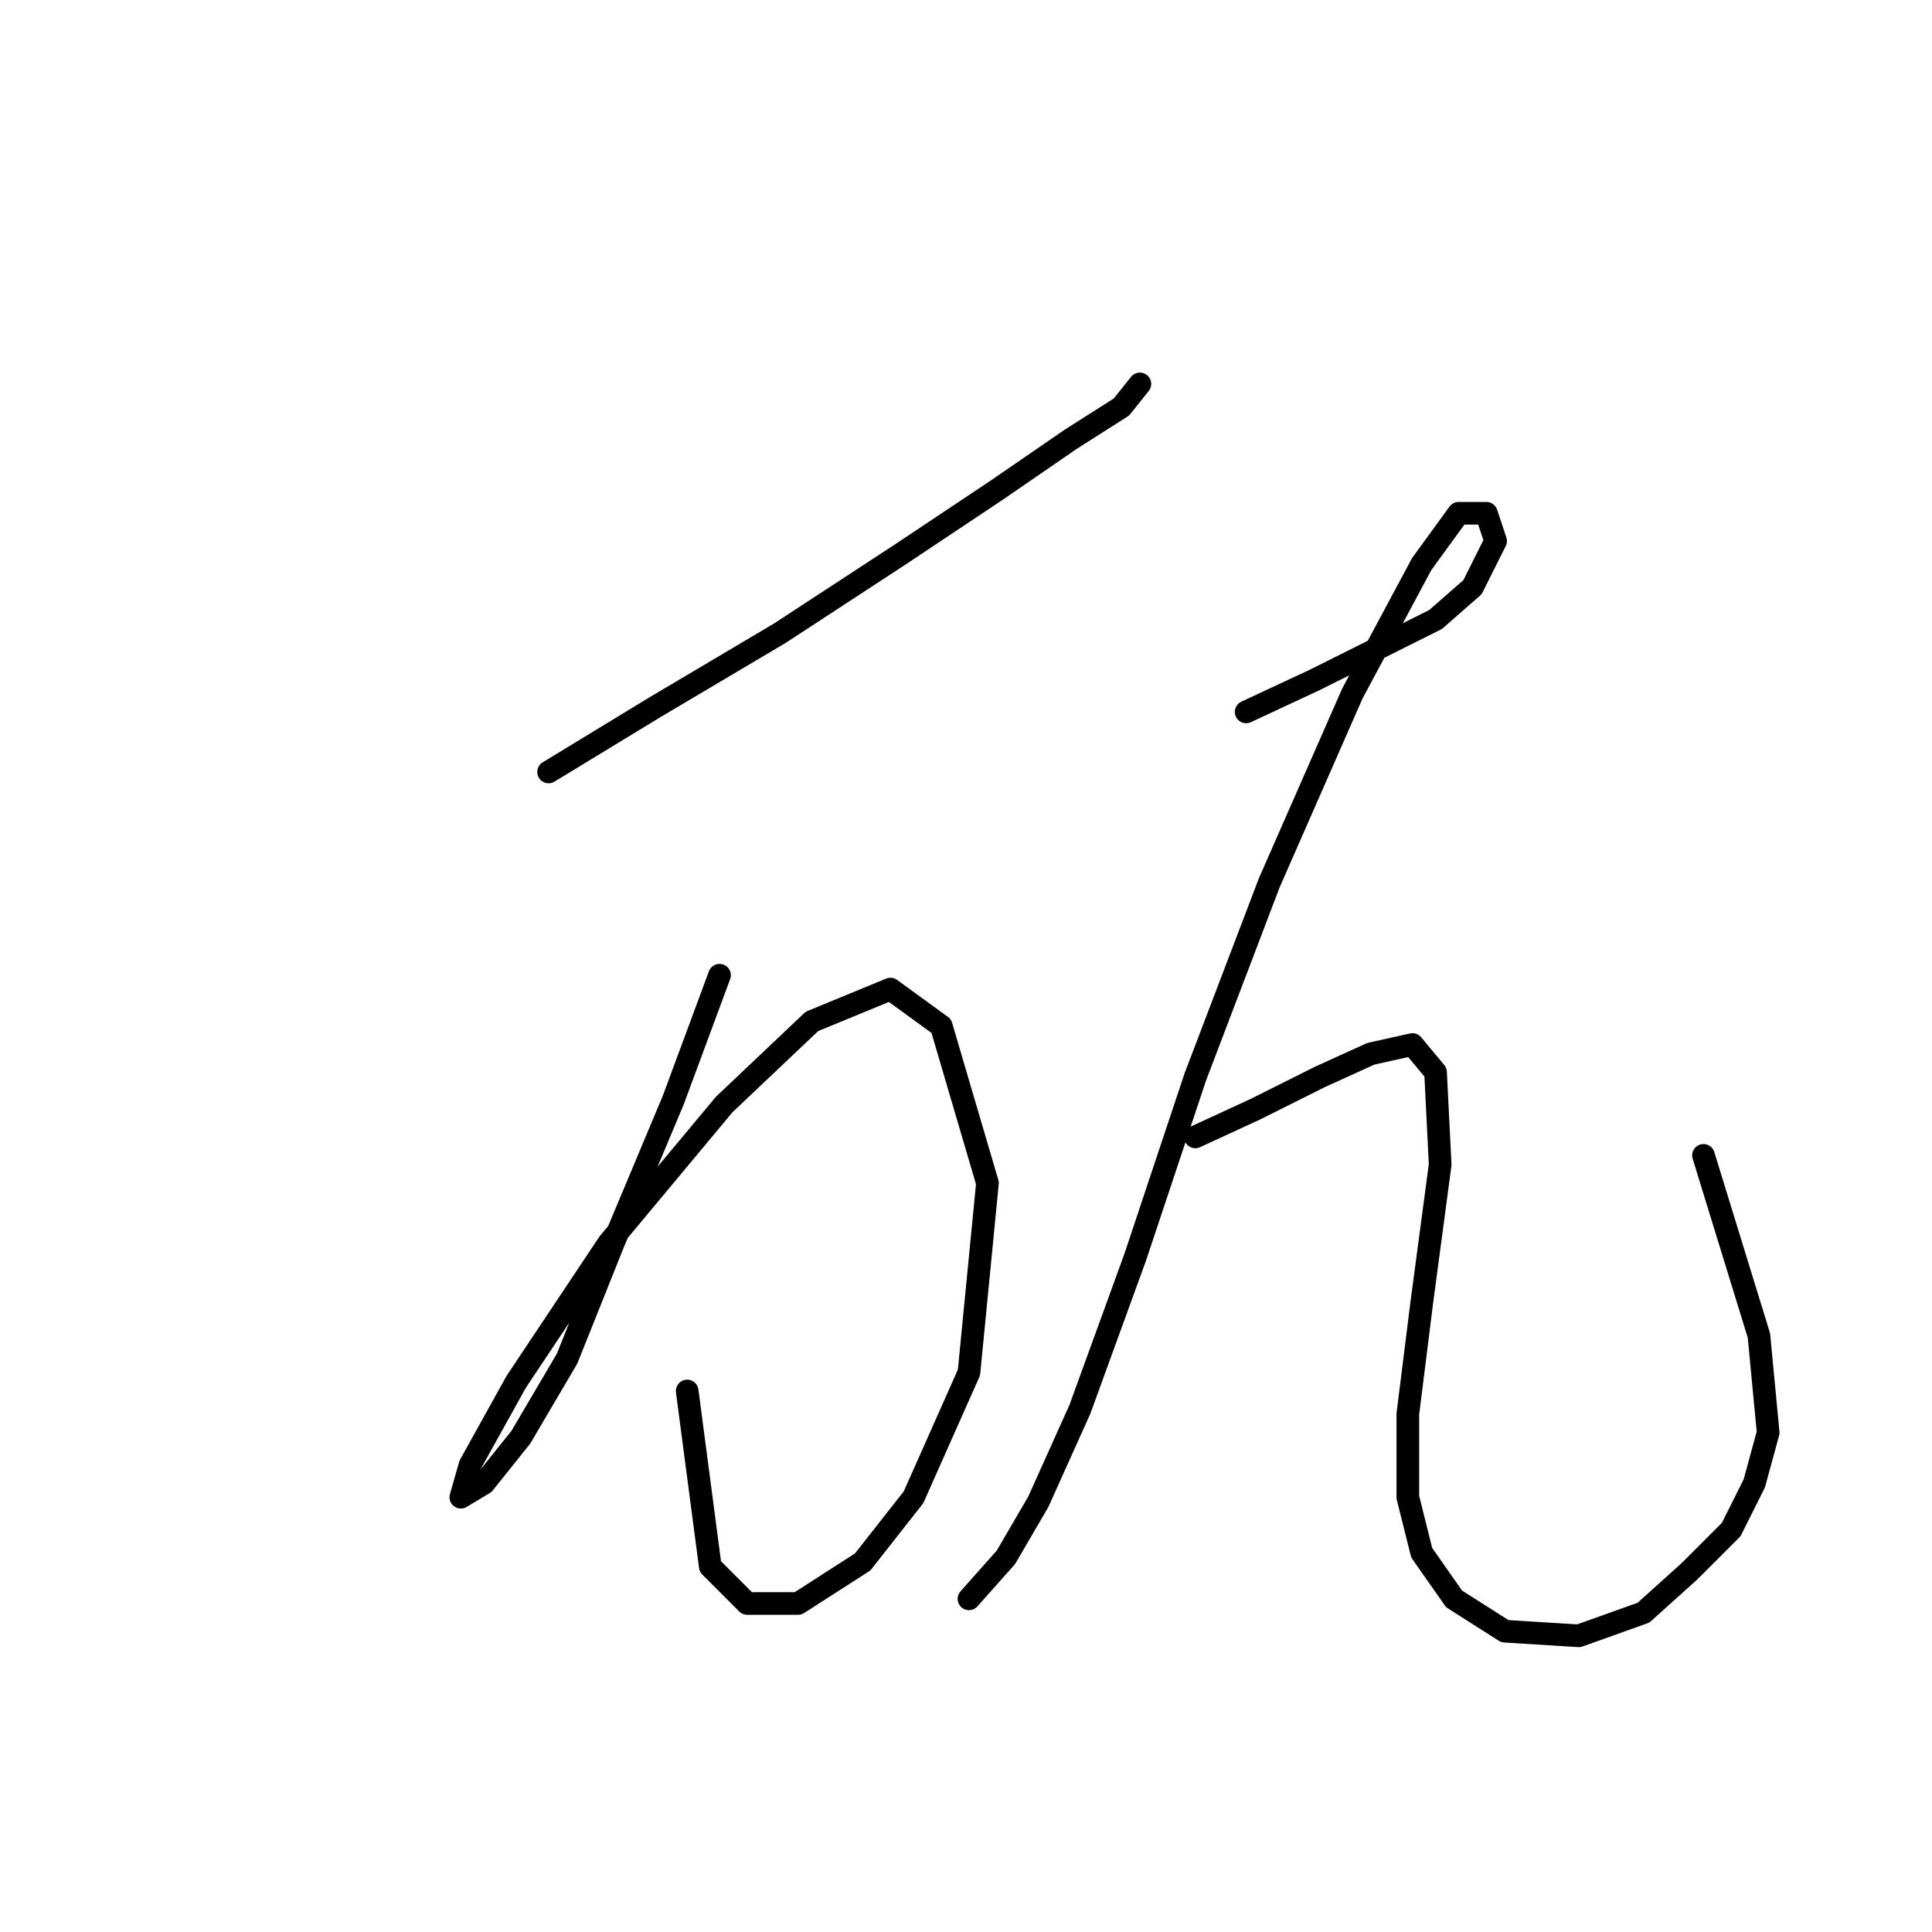 <?xml version="1.0" standalone="no"?>
    <svg width="256" height="256" xmlns="http://www.w3.org/2000/svg" version="1.1">
    <polyline stroke="black" stroke-width="3" stroke-linecap="round" fill="transparent" stroke-linejoin="round" points="72.692 102.289 86.771 93.719 103.298 83.925 119.213 73.519 132.067 64.95 141.861 58.216 148.594 53.932 151.042 50.871 151.042 50.871 " />
        <polyline stroke="black" stroke-width="3" stroke-linecap="round" fill="transparent" stroke-linejoin="round" points="95.34 129.222 89.219 145.749 81.262 164.724 75.14 180.027 69.019 190.433 64.122 196.554 61.062 198.39 62.286 194.106 68.407 183.088 80.649 164.724 95.952 146.361 107.582 135.343 117.988 131.058 124.722 135.955 130.843 156.767 128.394 181.863 121.049 198.39 114.316 206.96 105.746 212.469 99.013 212.469 94.116 207.572 91.055 184.312 91.055 184.312 " />
        <polyline stroke="black" stroke-width="3" stroke-linecap="round" fill="transparent" stroke-linejoin="round" points="165.121 94.331 174.303 90.046 182.872 85.762 190.218 82.089 195.115 77.804 198.175 71.683 196.951 68.01 193.278 68.01 188.381 74.744 179.2 91.883 168.182 116.979 158.388 142.688 150.43 166.561 143.085 186.76 137.576 199.003 133.291 206.348 128.394 211.857 128.394 211.857 " />
        <polyline stroke="black" stroke-width="3" stroke-linecap="round" fill="transparent" stroke-linejoin="round" points="158.388 150.646 166.345 146.973 174.915 142.688 181.648 139.628 187.157 138.403 190.218 142.076 190.83 154.318 188.381 172.682 186.545 187.372 186.545 198.39 188.381 205.736 192.666 211.857 199.399 216.142 209.193 216.754 217.763 213.693 223.884 208.184 229.393 202.675 232.454 196.554 234.29 189.821 233.066 176.966 225.72 153.094 225.72 153.094 " />
        </svg>